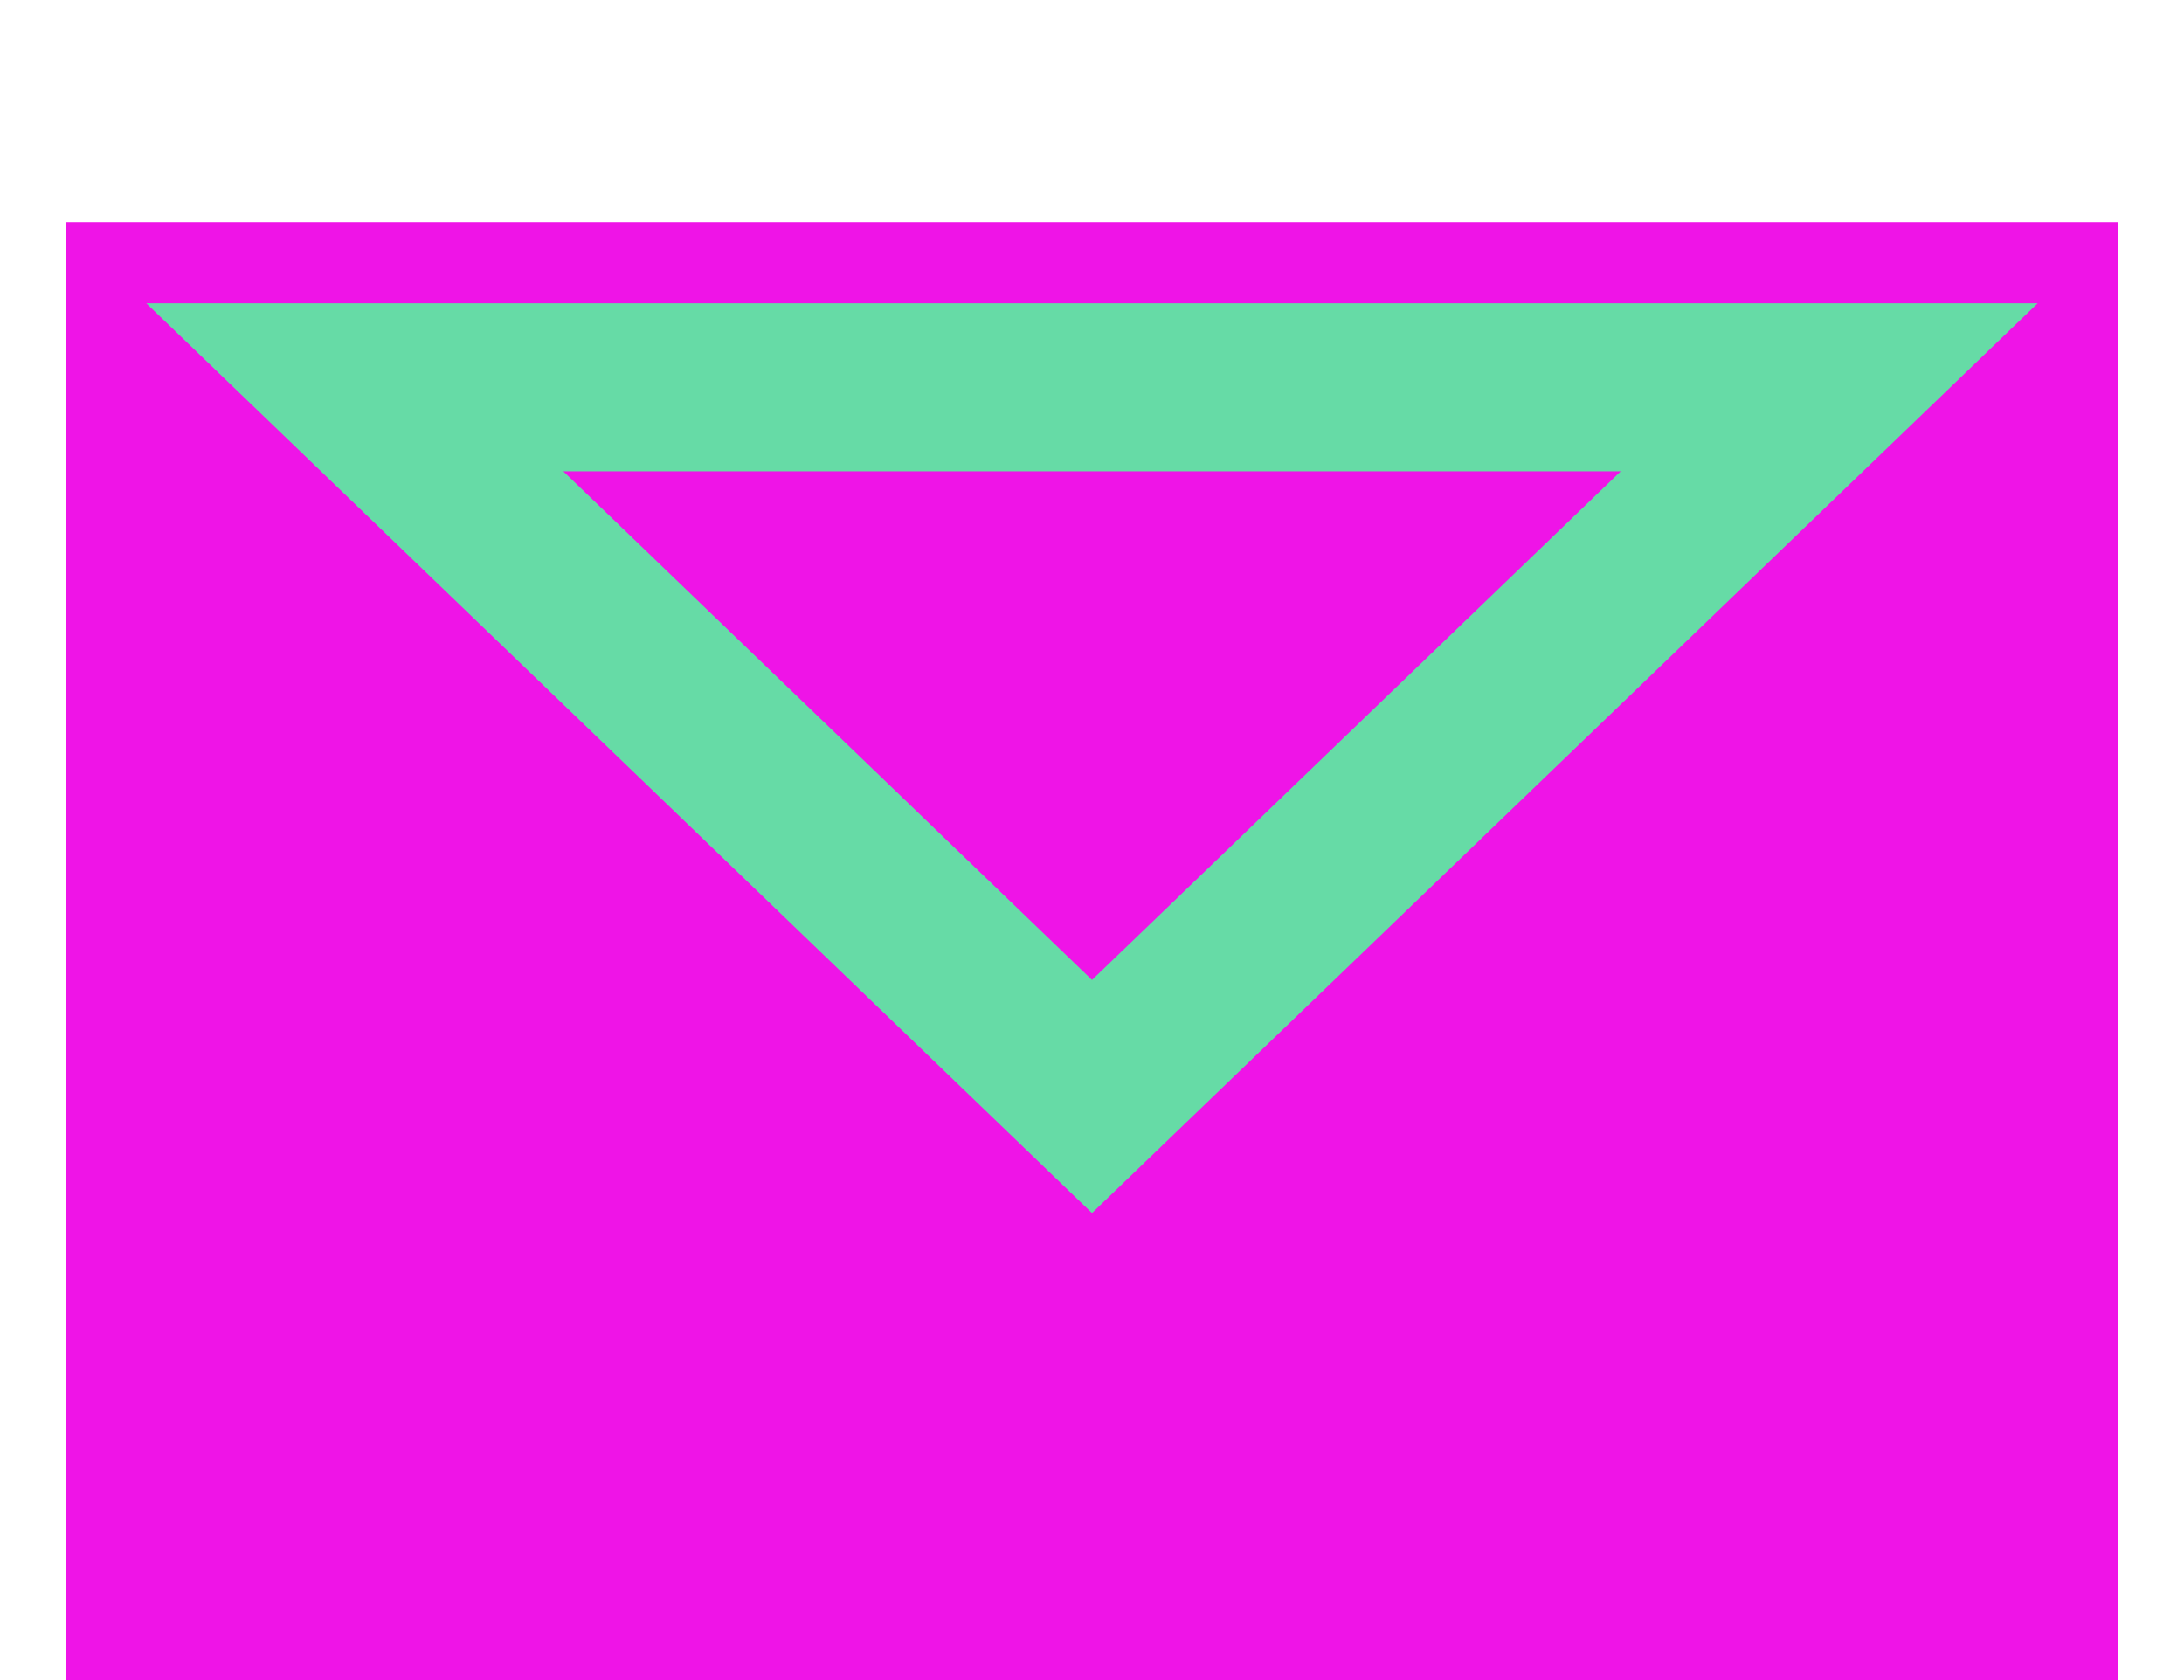 <svg width="130" height="100" viewBox="0 0 130 100" fill="none" xmlns="http://www.w3.org/2000/svg">
<rect x="3.92" y="13.22" width="122.161" height="86.78" fill="#EF14E7"/>
<path d="M21.118 23.051L65 65.265L108.882 23.051H21.118Z" fill="#EF14E7" stroke="#66DBA6" stroke-width="10"/>
</svg>
